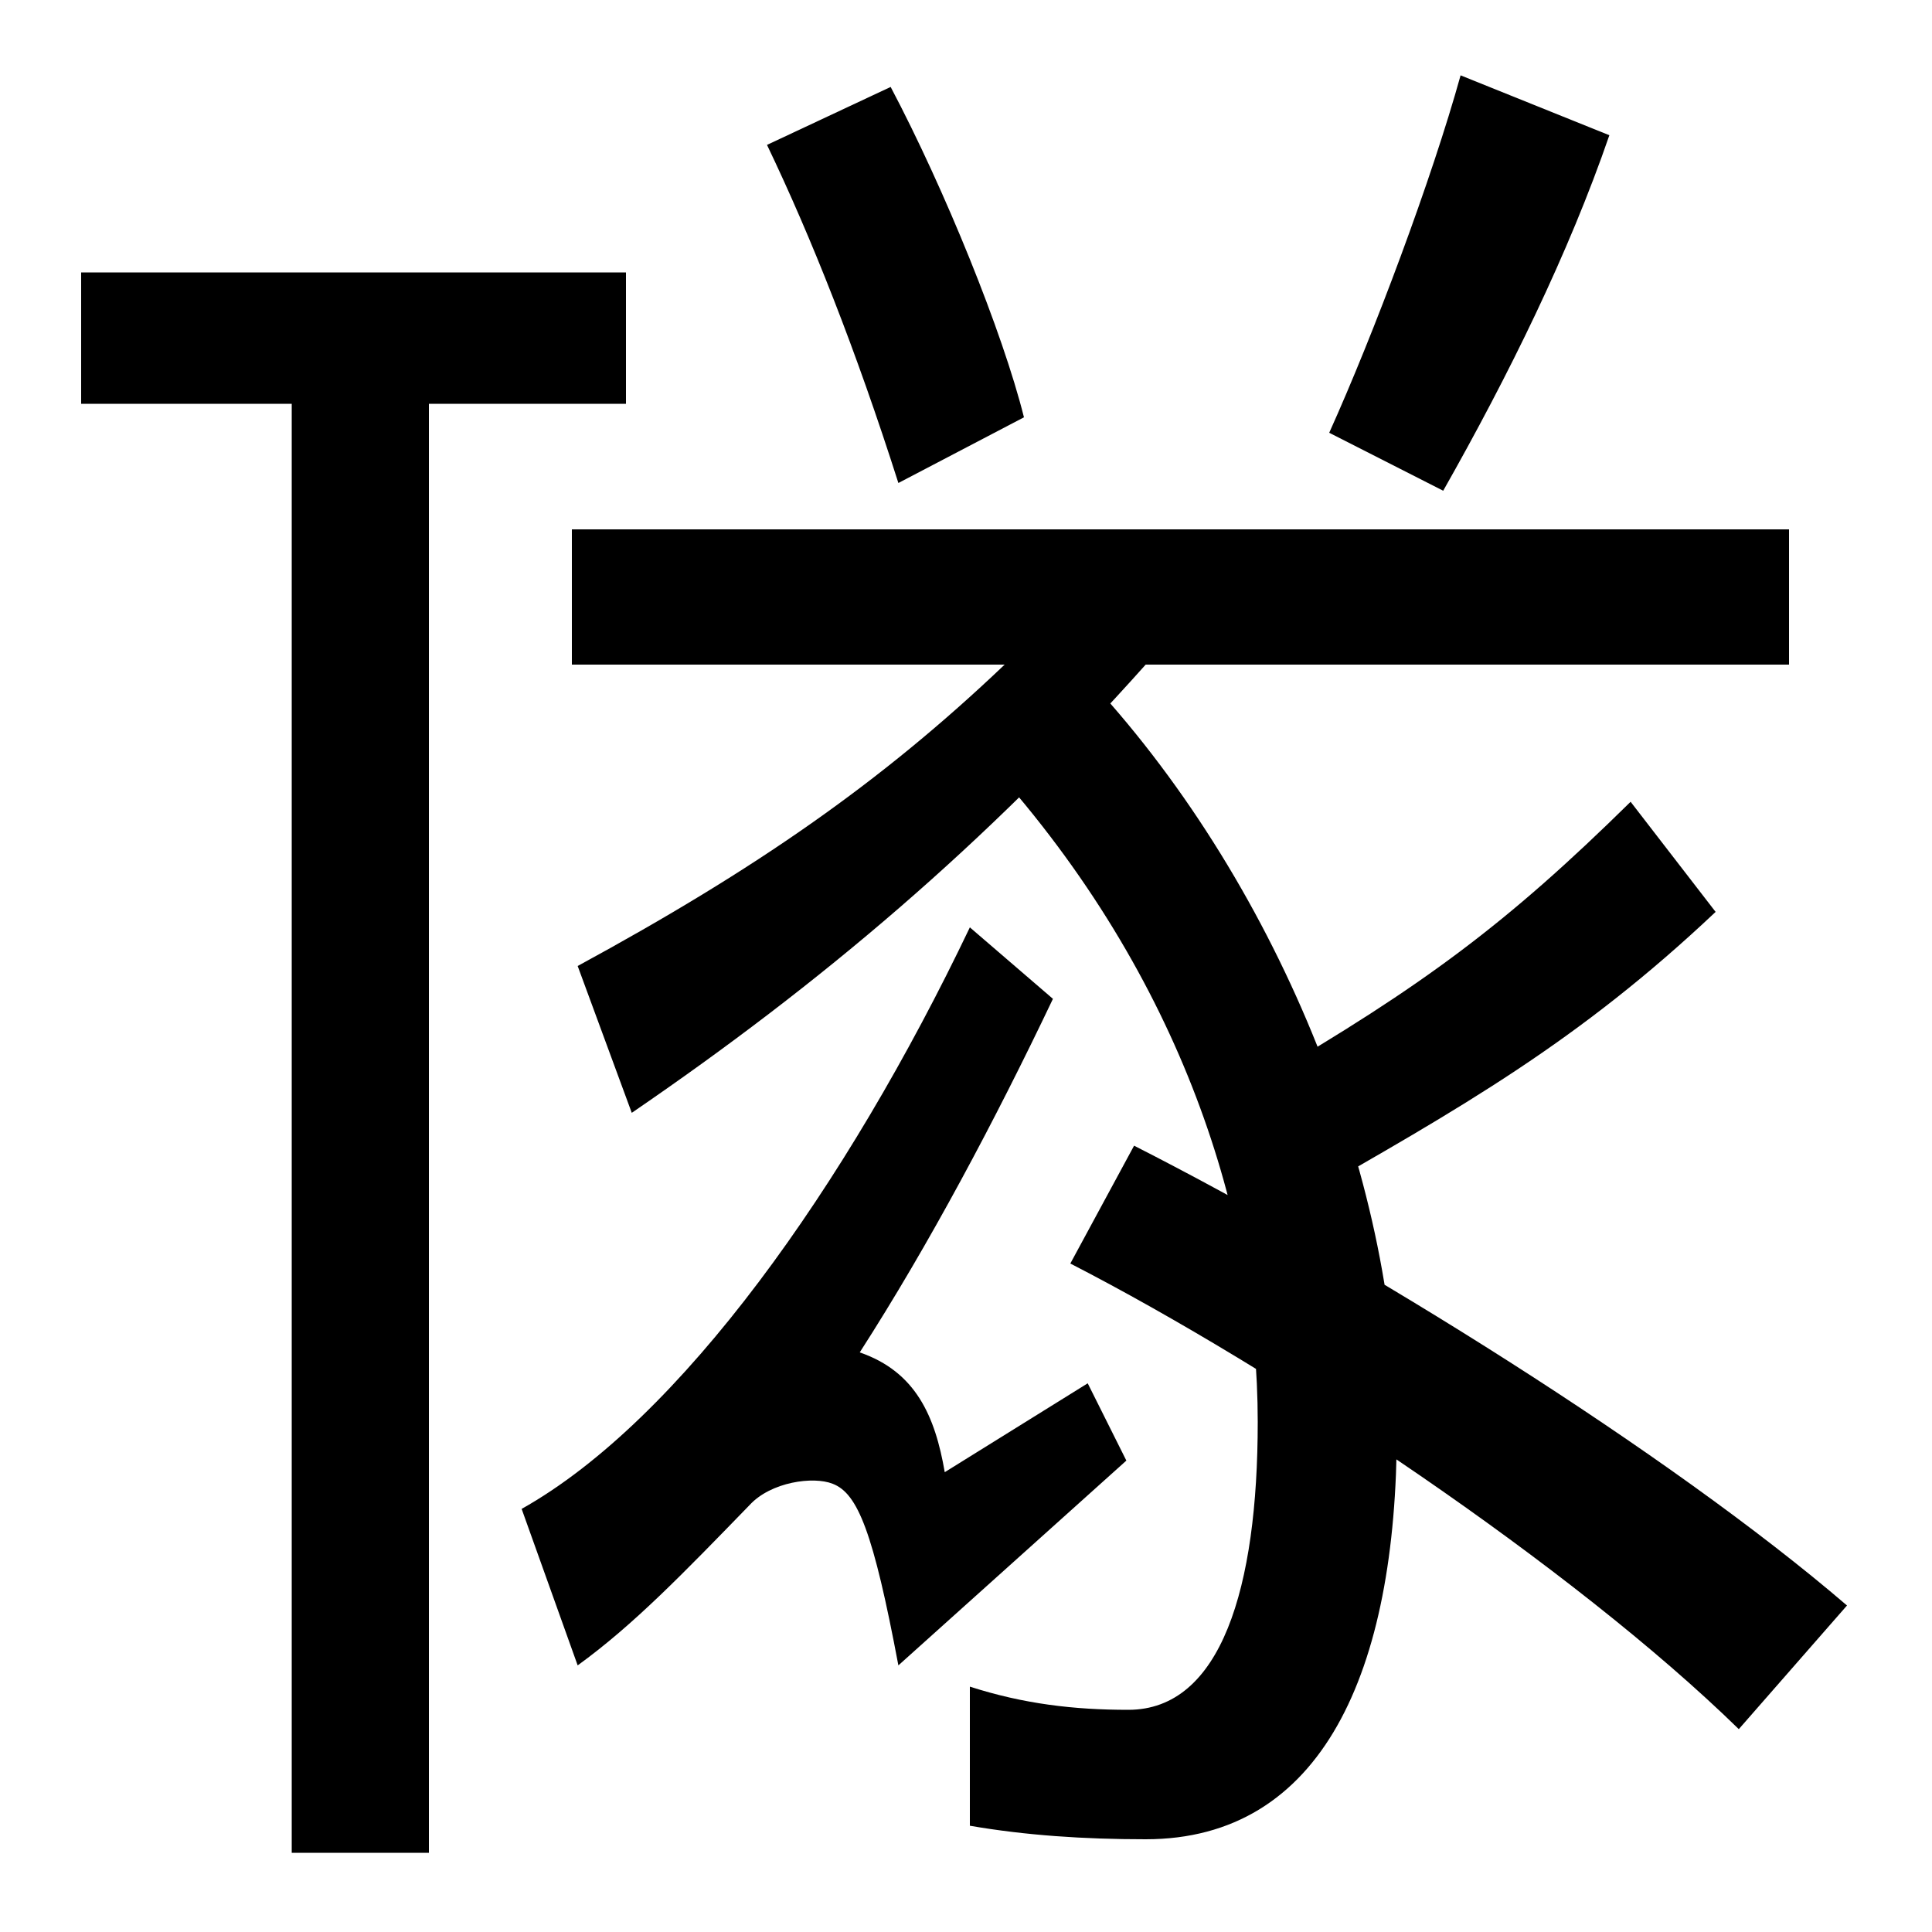 <svg xmlns="http://www.w3.org/2000/svg" width="1000" height="1000"><path d="M151 -79H222V671H324V739H42V671H151ZM270 99 299 18C328 39 354 66 388 101C399 113 421 116 431 112C444 107 452 87 465 18L583 124L563 164L489 118C484 147 474 170 445 180C481 236 515 300 545 363L502 400C438 266 352 145 270 99ZM593 -72C684 -72 723 14 723 140C723 271 660 426 561 531L513 484C612 374 651 249 651 144C651 58 632 -5 584 -5C556 -5 530 -2 502 7V-65C531 -70 561 -72 593 -72ZM299 380 327 304C425 371 510 443 593 536H520C456 475 391 430 299 380ZM900 -15 956 49C864 128 705 227 587 287L554 226C661 171 814 69 900 -15ZM653 321 671 258C757 307 817 341 888 408L844 465C780 402 737 370 653 321ZM296 536H926V606H296ZM465 630 530 664C519 708 489 782 461 835L397 805C420 757 443 699 465 630ZM688 656 747 626C781 686 812 749 833 810L756 841C741 787 711 707 688 656Z" transform="translate(0, 880) scale(1,-1)" /></svg>